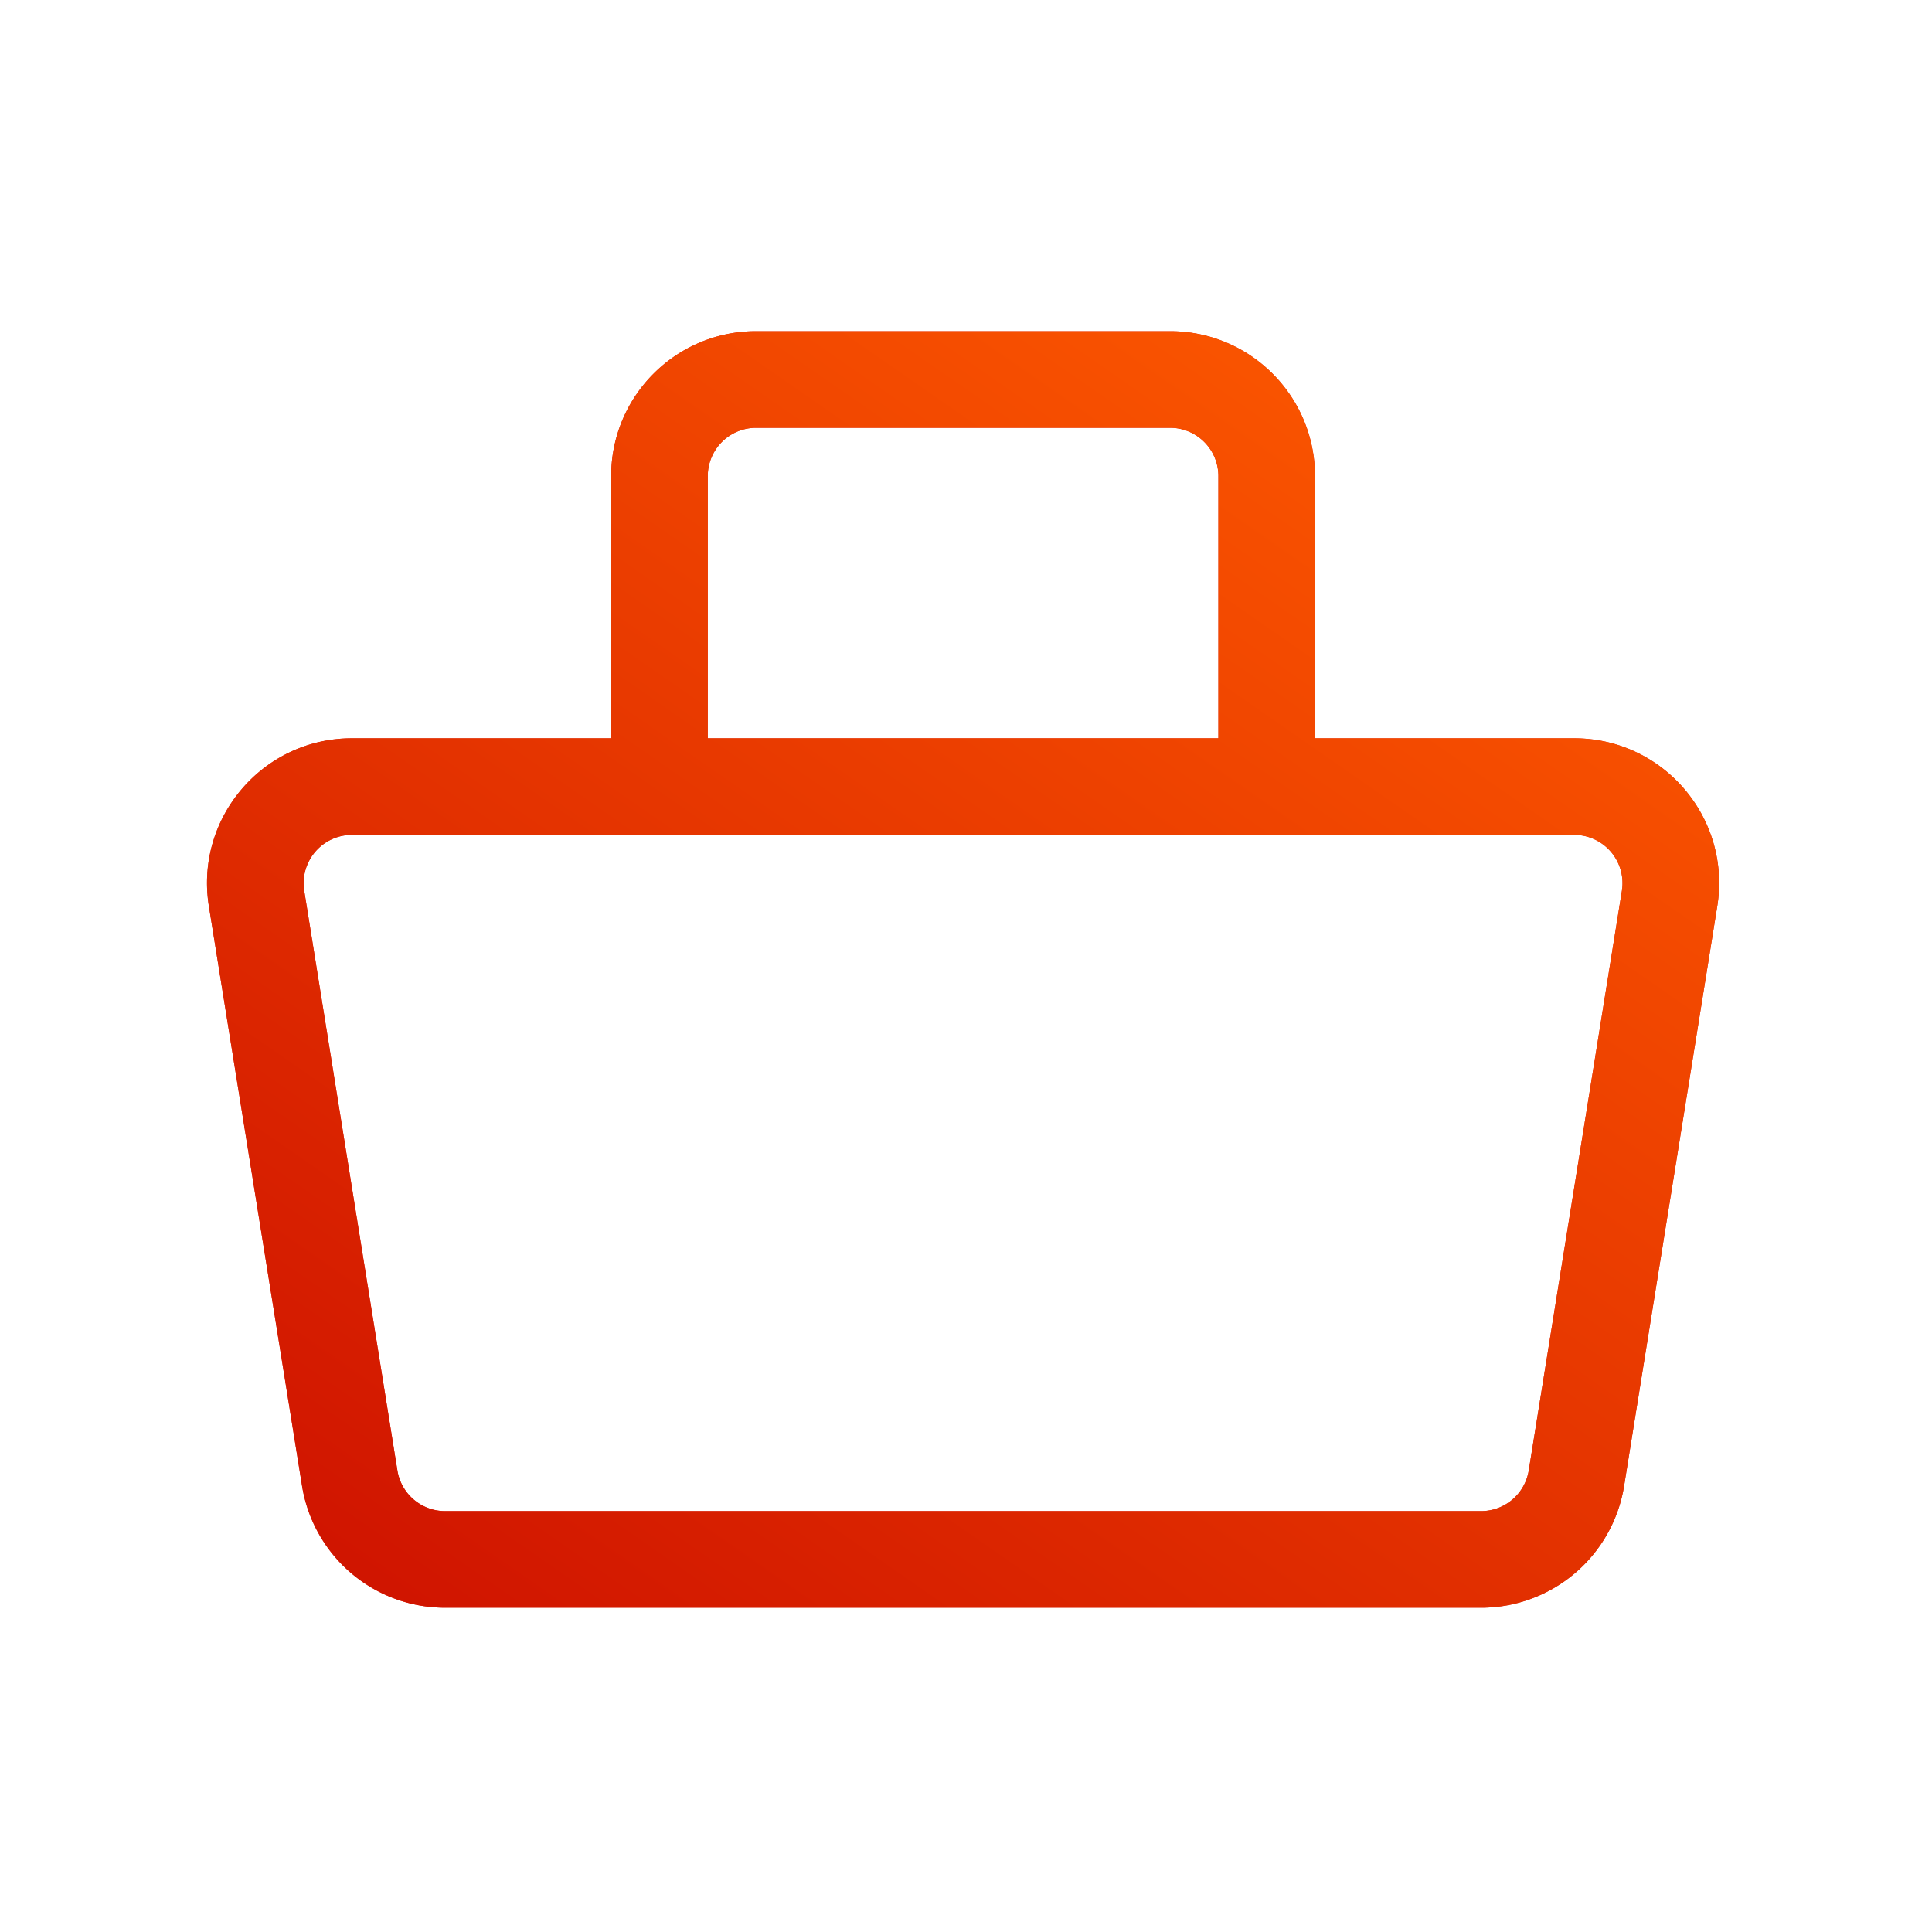 <svg width="140" height="140" fill="none" xmlns="http://www.w3.org/2000/svg"><path fill-rule="evenodd" clip-rule="evenodd" d="M54.788 31a3.5 3.5 0 00-3.5 3.5v19h37v-19a3.5 3.5 0 00-3.5-3.5h-30zm40.5 22.5v-19c0-5.799-4.701-10.5-10.5-10.5h-30c-5.8 0-10.5 4.701-10.5 10.5v19H25.502c-6.463 0-11.392 5.784-10.366 12.166l6.75 42a10.5 10.5 0 0010.366 8.834h75.071a10.5 10.5 0 0010.367-8.834l6.75-42c1.025-6.382-3.903-12.166-10.367-12.166H95.288zm-69.786 7a3.5 3.5 0 00-3.455 4.055l6.75 42a3.5 3.5 0 003.455 2.945h75.071a3.5 3.5 0 003.455-2.945l6.75-42a3.5 3.5 0 00-3.455-4.055h-88.57z" fill="#DD2B1C"/><path fill-rule="evenodd" clip-rule="evenodd" d="M54.788 31a3.5 3.5 0 00-3.5 3.5v19h37v-19a3.5 3.5 0 00-3.5-3.5h-30zm40.5 22.5v-19c0-5.799-4.701-10.5-10.5-10.5h-30c-5.8 0-10.5 4.701-10.5 10.5v19H25.502c-6.463 0-11.392 5.784-10.366 12.166l6.75 42a10.5 10.5 0 0010.366 8.834h75.071a10.5 10.5 0 0010.367-8.834l6.75-42c1.025-6.382-3.903-12.166-10.367-12.166H95.288zm-69.786 7a3.5 3.5 0 00-3.455 4.055l6.75 42a3.5 3.5 0 003.455 2.945h75.071a3.5 3.5 0 003.455-2.945l6.75-42a3.5 3.5 0 00-3.455-4.055h-88.57z" fill="url(#paint0_linear)"/><defs><linearGradient id="paint0_linear" x1="124.285" y1="30.852" x2="48.707" y2="139.703" gradientUnits="userSpaceOnUse"><stop stop-color="#FF5C00"/><stop offset="1" stop-color="#CD1000"/></linearGradient></defs></svg>